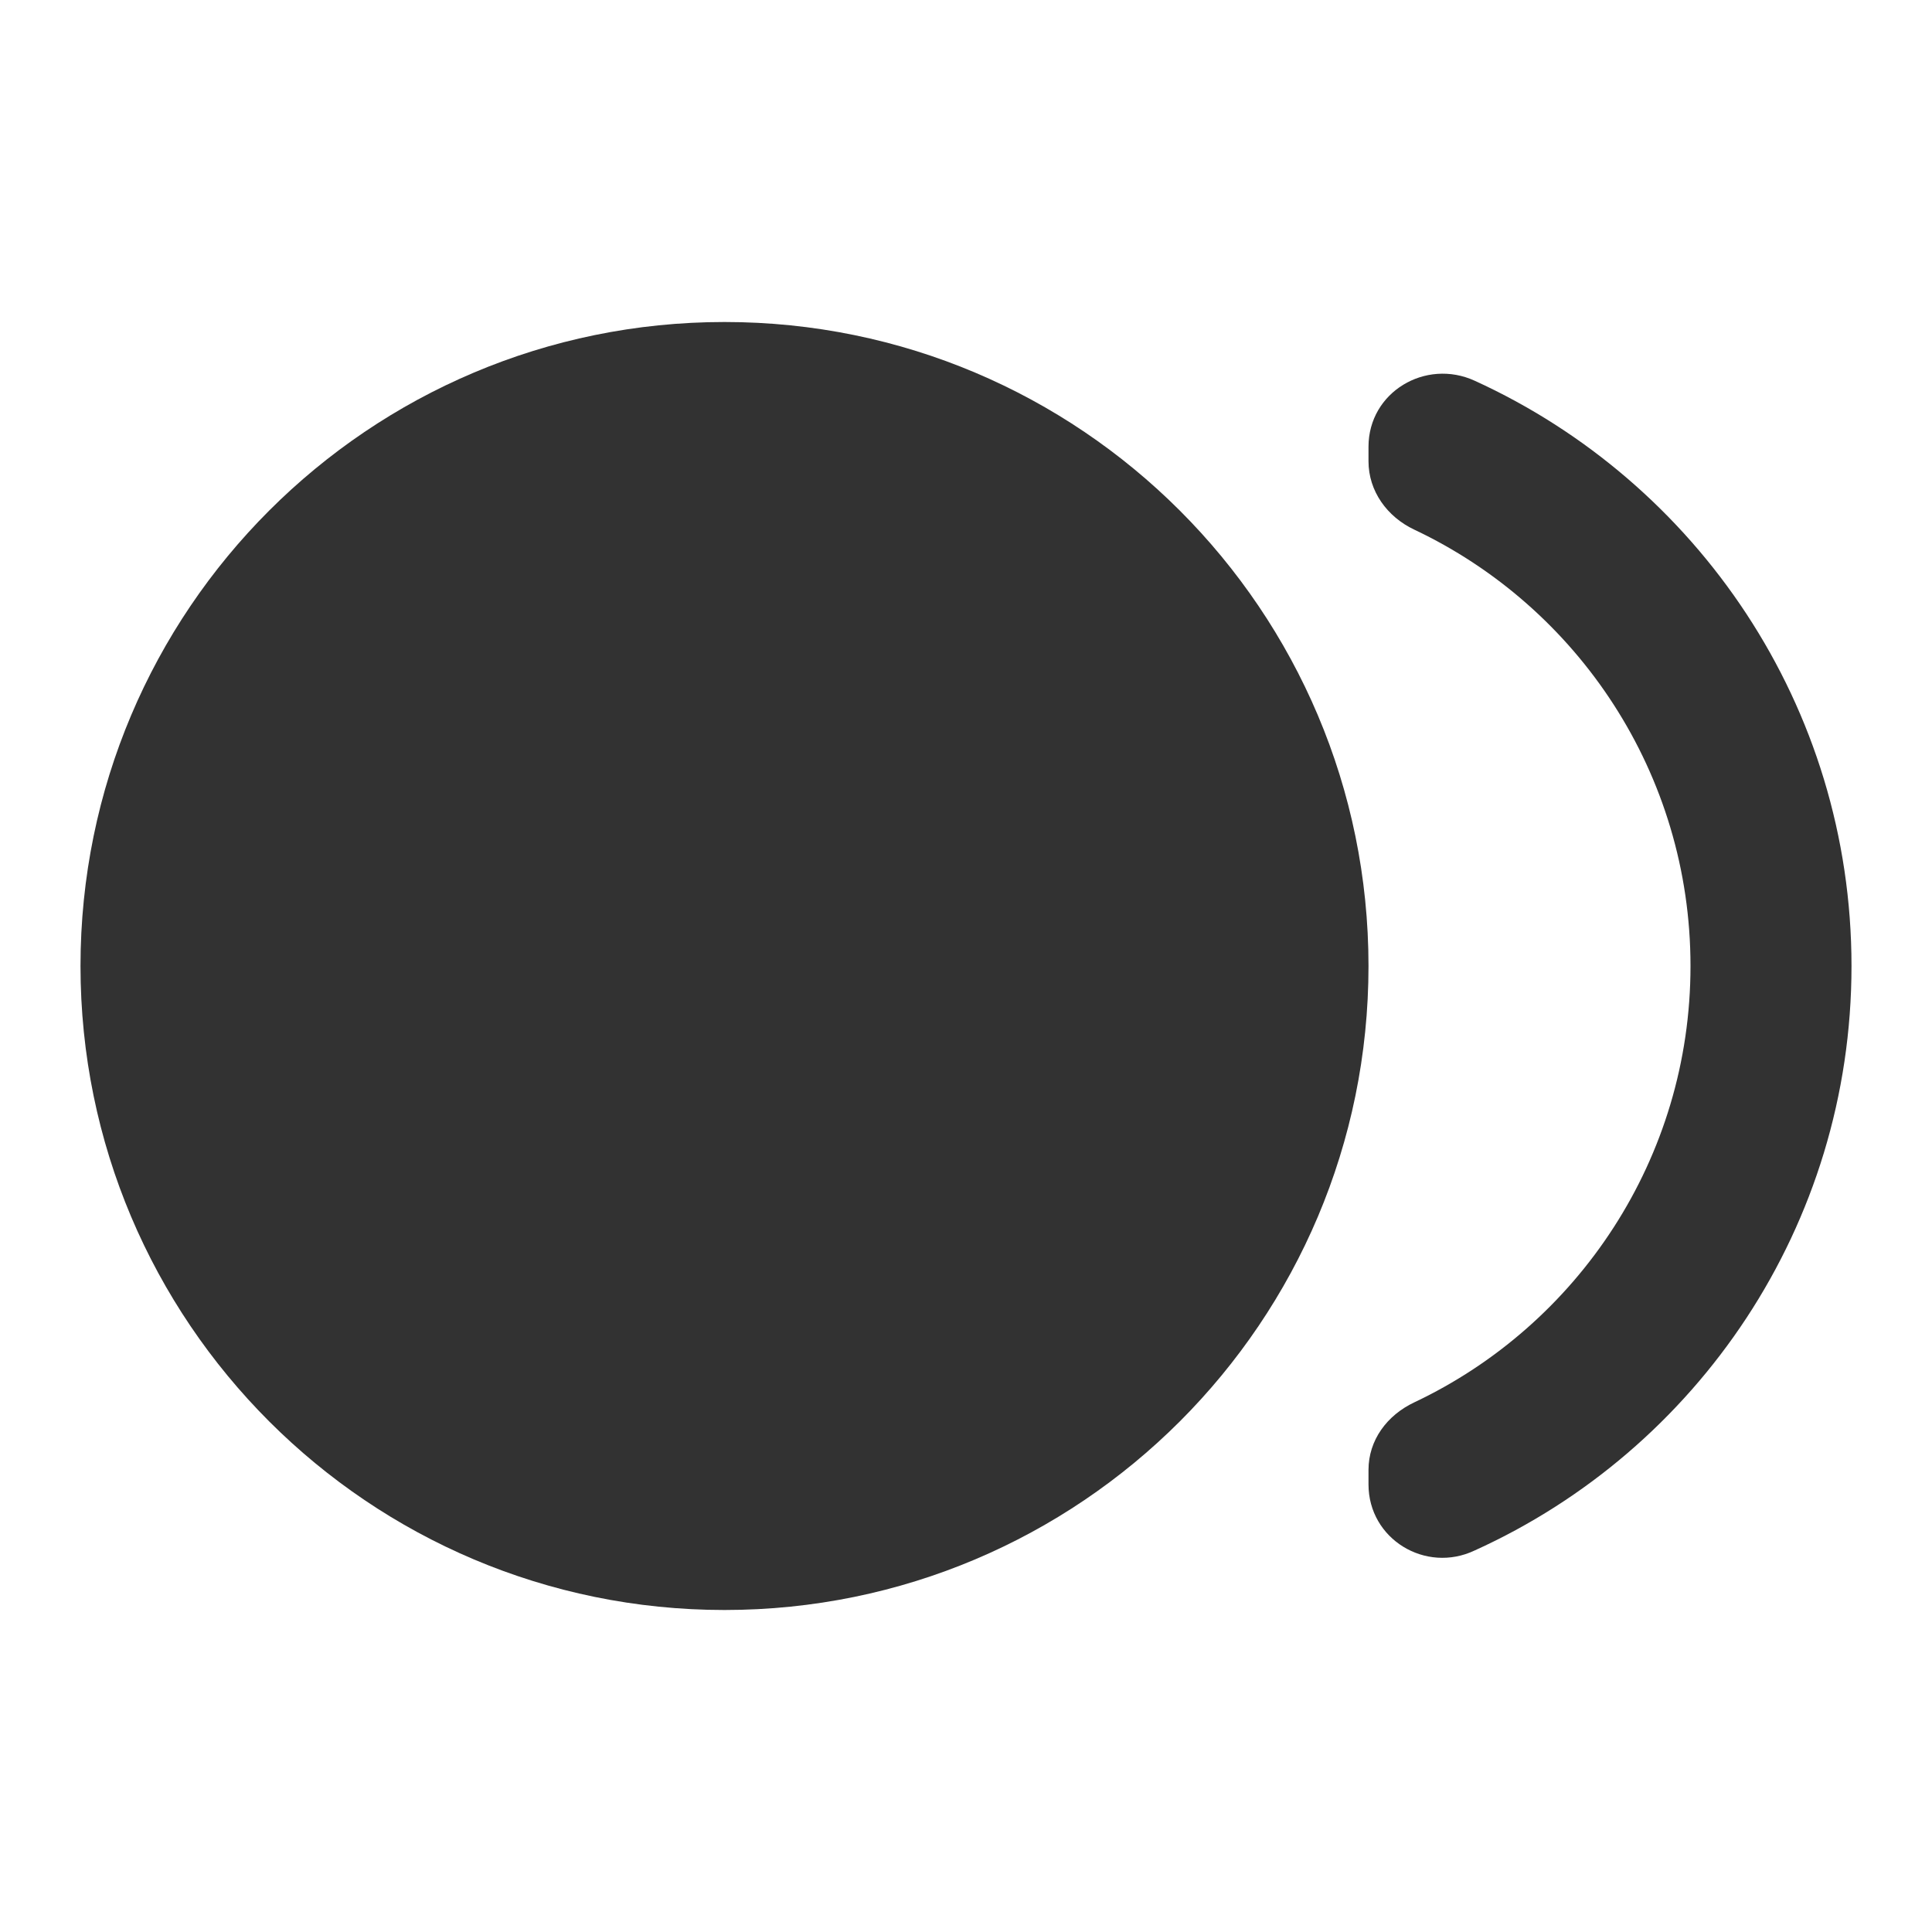 <svg width="24" height="24" viewBox="0 0 24 24" fill="none" xmlns="http://www.w3.org/2000/svg">
<path d="M9 20C13.418 20 17 16.418 17 12C17 7.582 13.418 4 9 4C4.582 4 1 7.582 1 12C1 16.418 4.582 20 9 20Z" fill="#323232"/>
<path d="M17 5.55V5.73C17 6.1 17.23 6.42 17.57 6.58C19.6 7.54 21 9.61 21 12C21 14.39 19.6 16.46 17.57 17.42C17.23 17.58 17 17.89 17 18.26V18.44C17 19.12 17.71 19.55 18.32 19.26C21.08 18.01 23 15.23 23 12C23 8.77 21.08 5.99 18.32 4.73C17.71 4.45 17 4.87 17 5.55Z" fill="#323232"/>
</svg>
